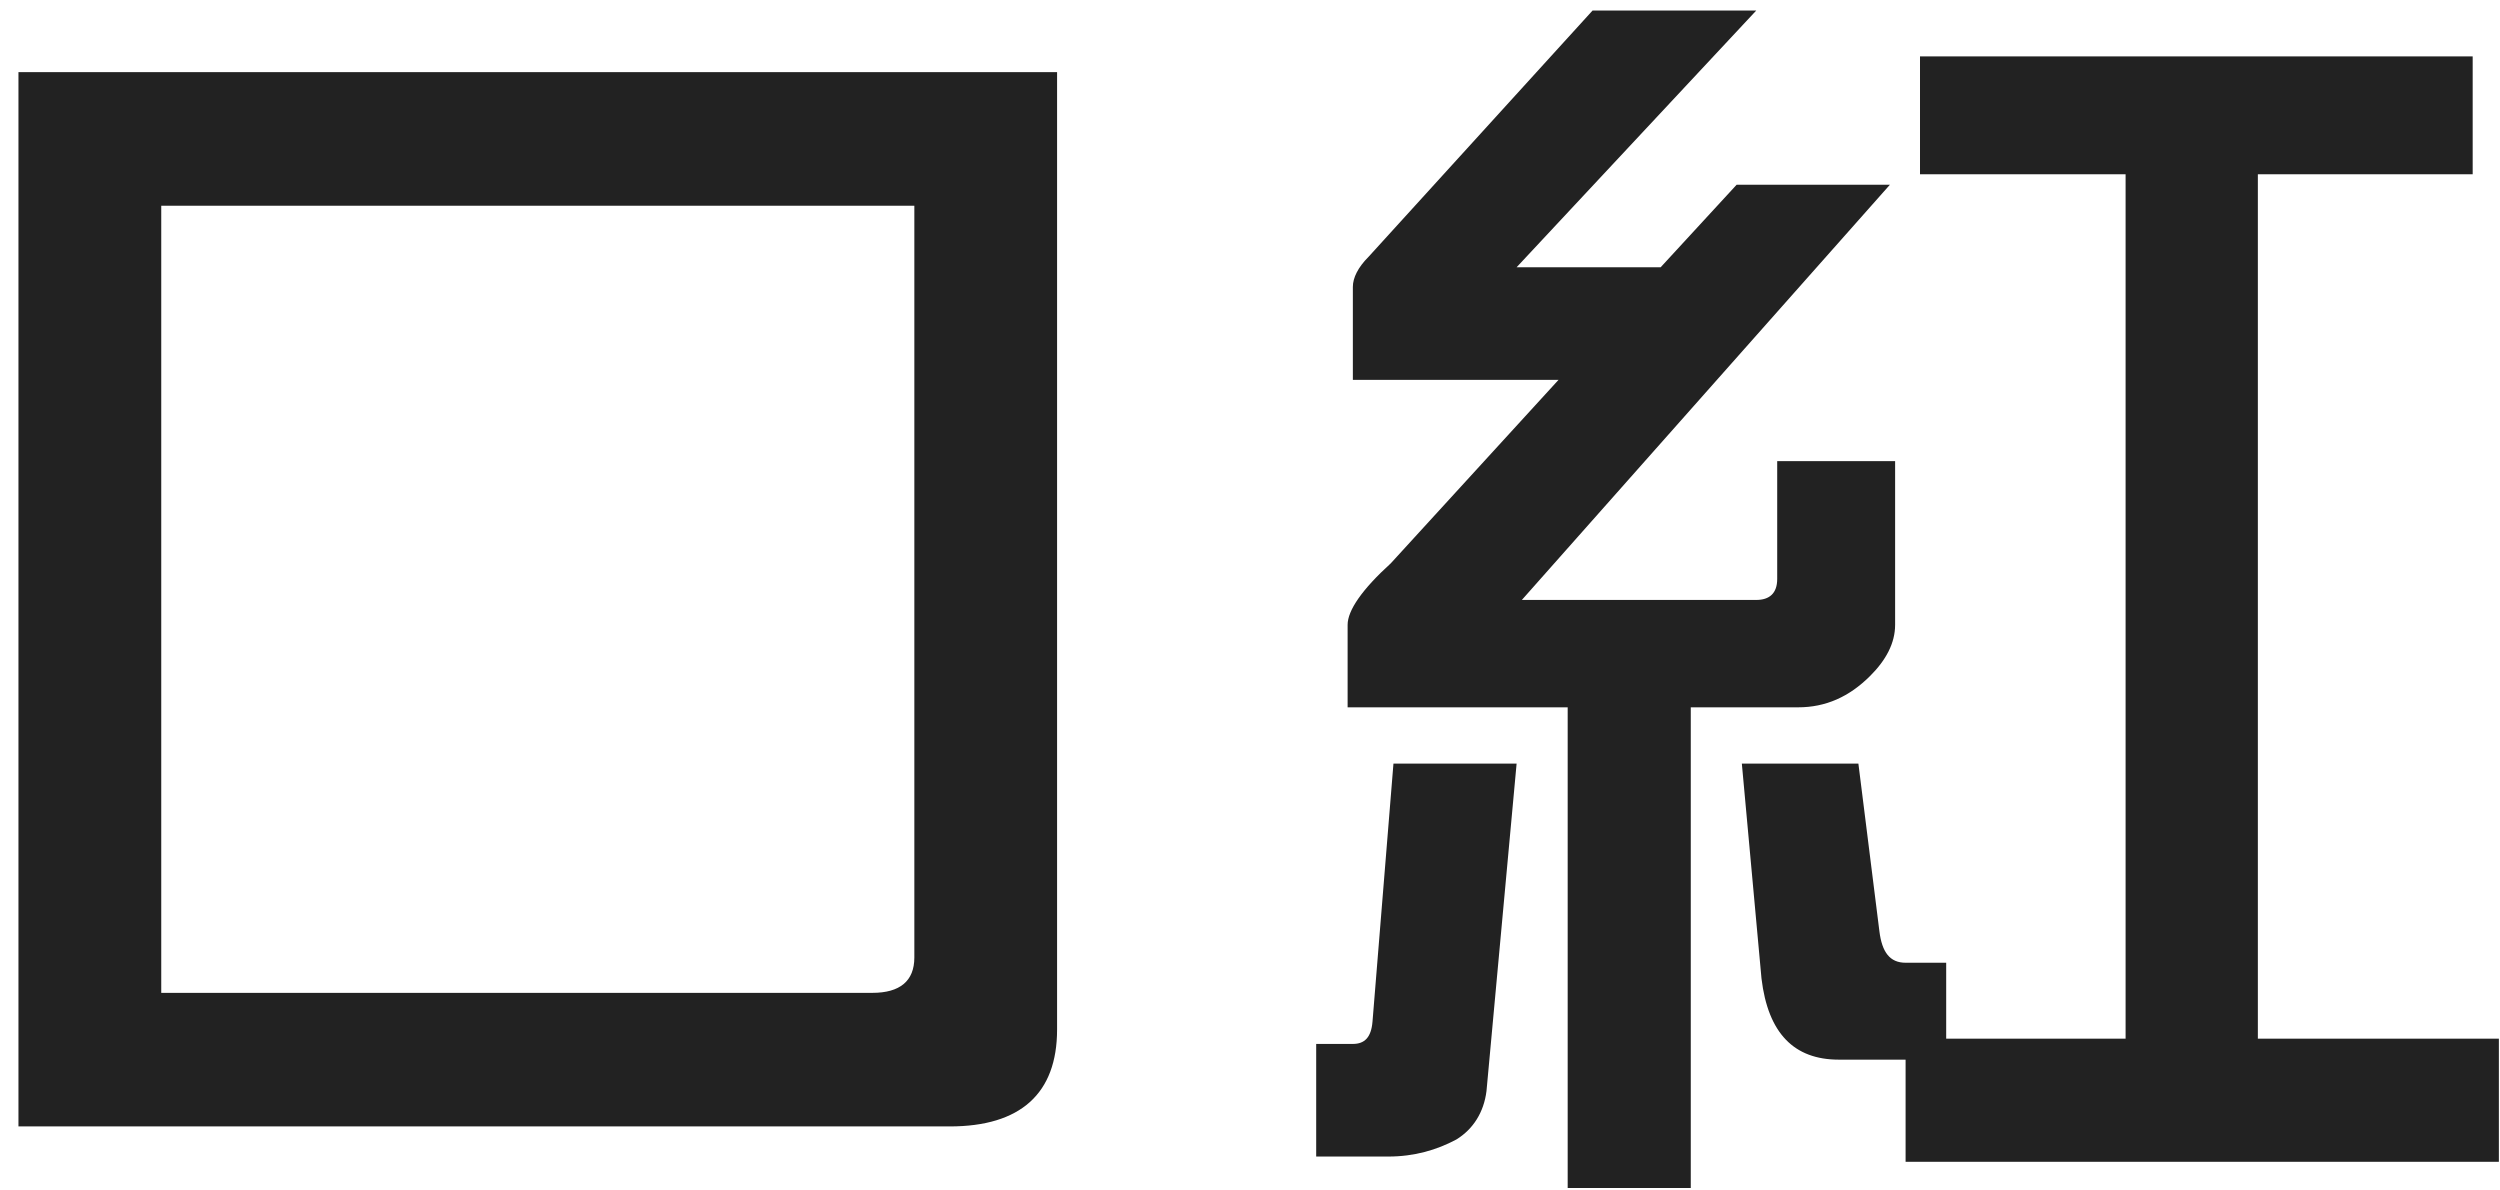 <svg version="1.1" xmlns="http://www.w3.org/2000/svg" xmlns:xlink="http://www.w3.org/1999/xlink" width="42" height="20" viewBox="0 0 42 20">
<path id="btn-prod-5-norma" d="M41.981,17.450 L41.981,19.518 L32.014,19.518 L32.014,17.802 C32.014,17.802 30.891,17.802 30.891,17.802 C30.143,17.802 29.703,17.362 29.593,16.438 C29.593,16.438 29.263,12.829 29.263,12.829 L31.221,12.829 C31.221,12.829 31.574,15.646 31.574,15.646 C31.618,15.998 31.750,16.174 32.014,16.174 C32.014,16.174 32.696,16.174 32.696,16.174 L32.696,17.450 L35.710,17.450 L35.710,2.928 L32.256,2.928 L32.256,0.948 L41.541,0.948 L41.541,2.928 L37.932,2.928 L37.932,17.450 L41.981,17.450 zM30.209,11.883 C30.209,11.883 28.405,11.883 28.405,11.883 L28.405,19.958 L26.337,19.958 L26.337,11.883 L22.640,11.883 C22.640,11.883 22.640,10.497 22.640,10.497 C22.640,10.255 22.882,9.903 23.366,9.463 C23.366,9.463 26.183,6.382 26.183,6.382 L22.728,6.382 C22.728,6.382 22.728,4.820 22.728,4.820 C22.728,4.666 22.816,4.490 22.992,4.314 C22.992,4.314 26.755,0.177 26.755,0.177 L29.505,0.177 L25.479,4.490 L27.899,4.490 L29.175,3.104 L31.750,3.104 L25.567,10.079 C25.567,10.079 29.505,10.079 29.505,10.079 C29.725,10.079 29.857,9.969 29.857,9.727 C29.857,9.727 29.857,7.747 29.857,7.747 L31.838,7.747 C31.838,7.747 31.838,10.497 31.838,10.497 C31.838,10.805 31.684,11.091 31.419,11.355 C31.067,11.707 30.671,11.883 30.209,11.883 zM23.058,17.164 C23.058,17.164 23.410,12.829 23.410,12.829 L25.479,12.829 C25.479,12.829 24.973,18.330 24.973,18.330 C24.929,18.682 24.753,18.968 24.466,19.144 C24.136,19.320 23.762,19.430 23.322,19.430 C23.322,19.430 22.112,19.430 22.112,19.430 L22.112,17.538 C22.112,17.538 22.728,17.538 22.728,17.538 C22.926,17.538 23.036,17.428 23.058,17.164 zM15.955,18.924 C15.955,18.924 0.310,18.924 0.310,18.924 L0.310,1.212 L17.759,1.212 C17.759,1.212 17.759,17.296 17.759,17.296 C17.759,18.374 17.143,18.924 15.955,18.924 zM15.361,3.456 L2.709,3.456 L2.709,16.680 C2.709,16.680 14.656,16.680 14.656,16.680 C15.118,16.680 15.361,16.482 15.361,16.086 C15.361,16.086 15.361,3.456 15.361,3.456 z" fill="#222222" />
</svg>
